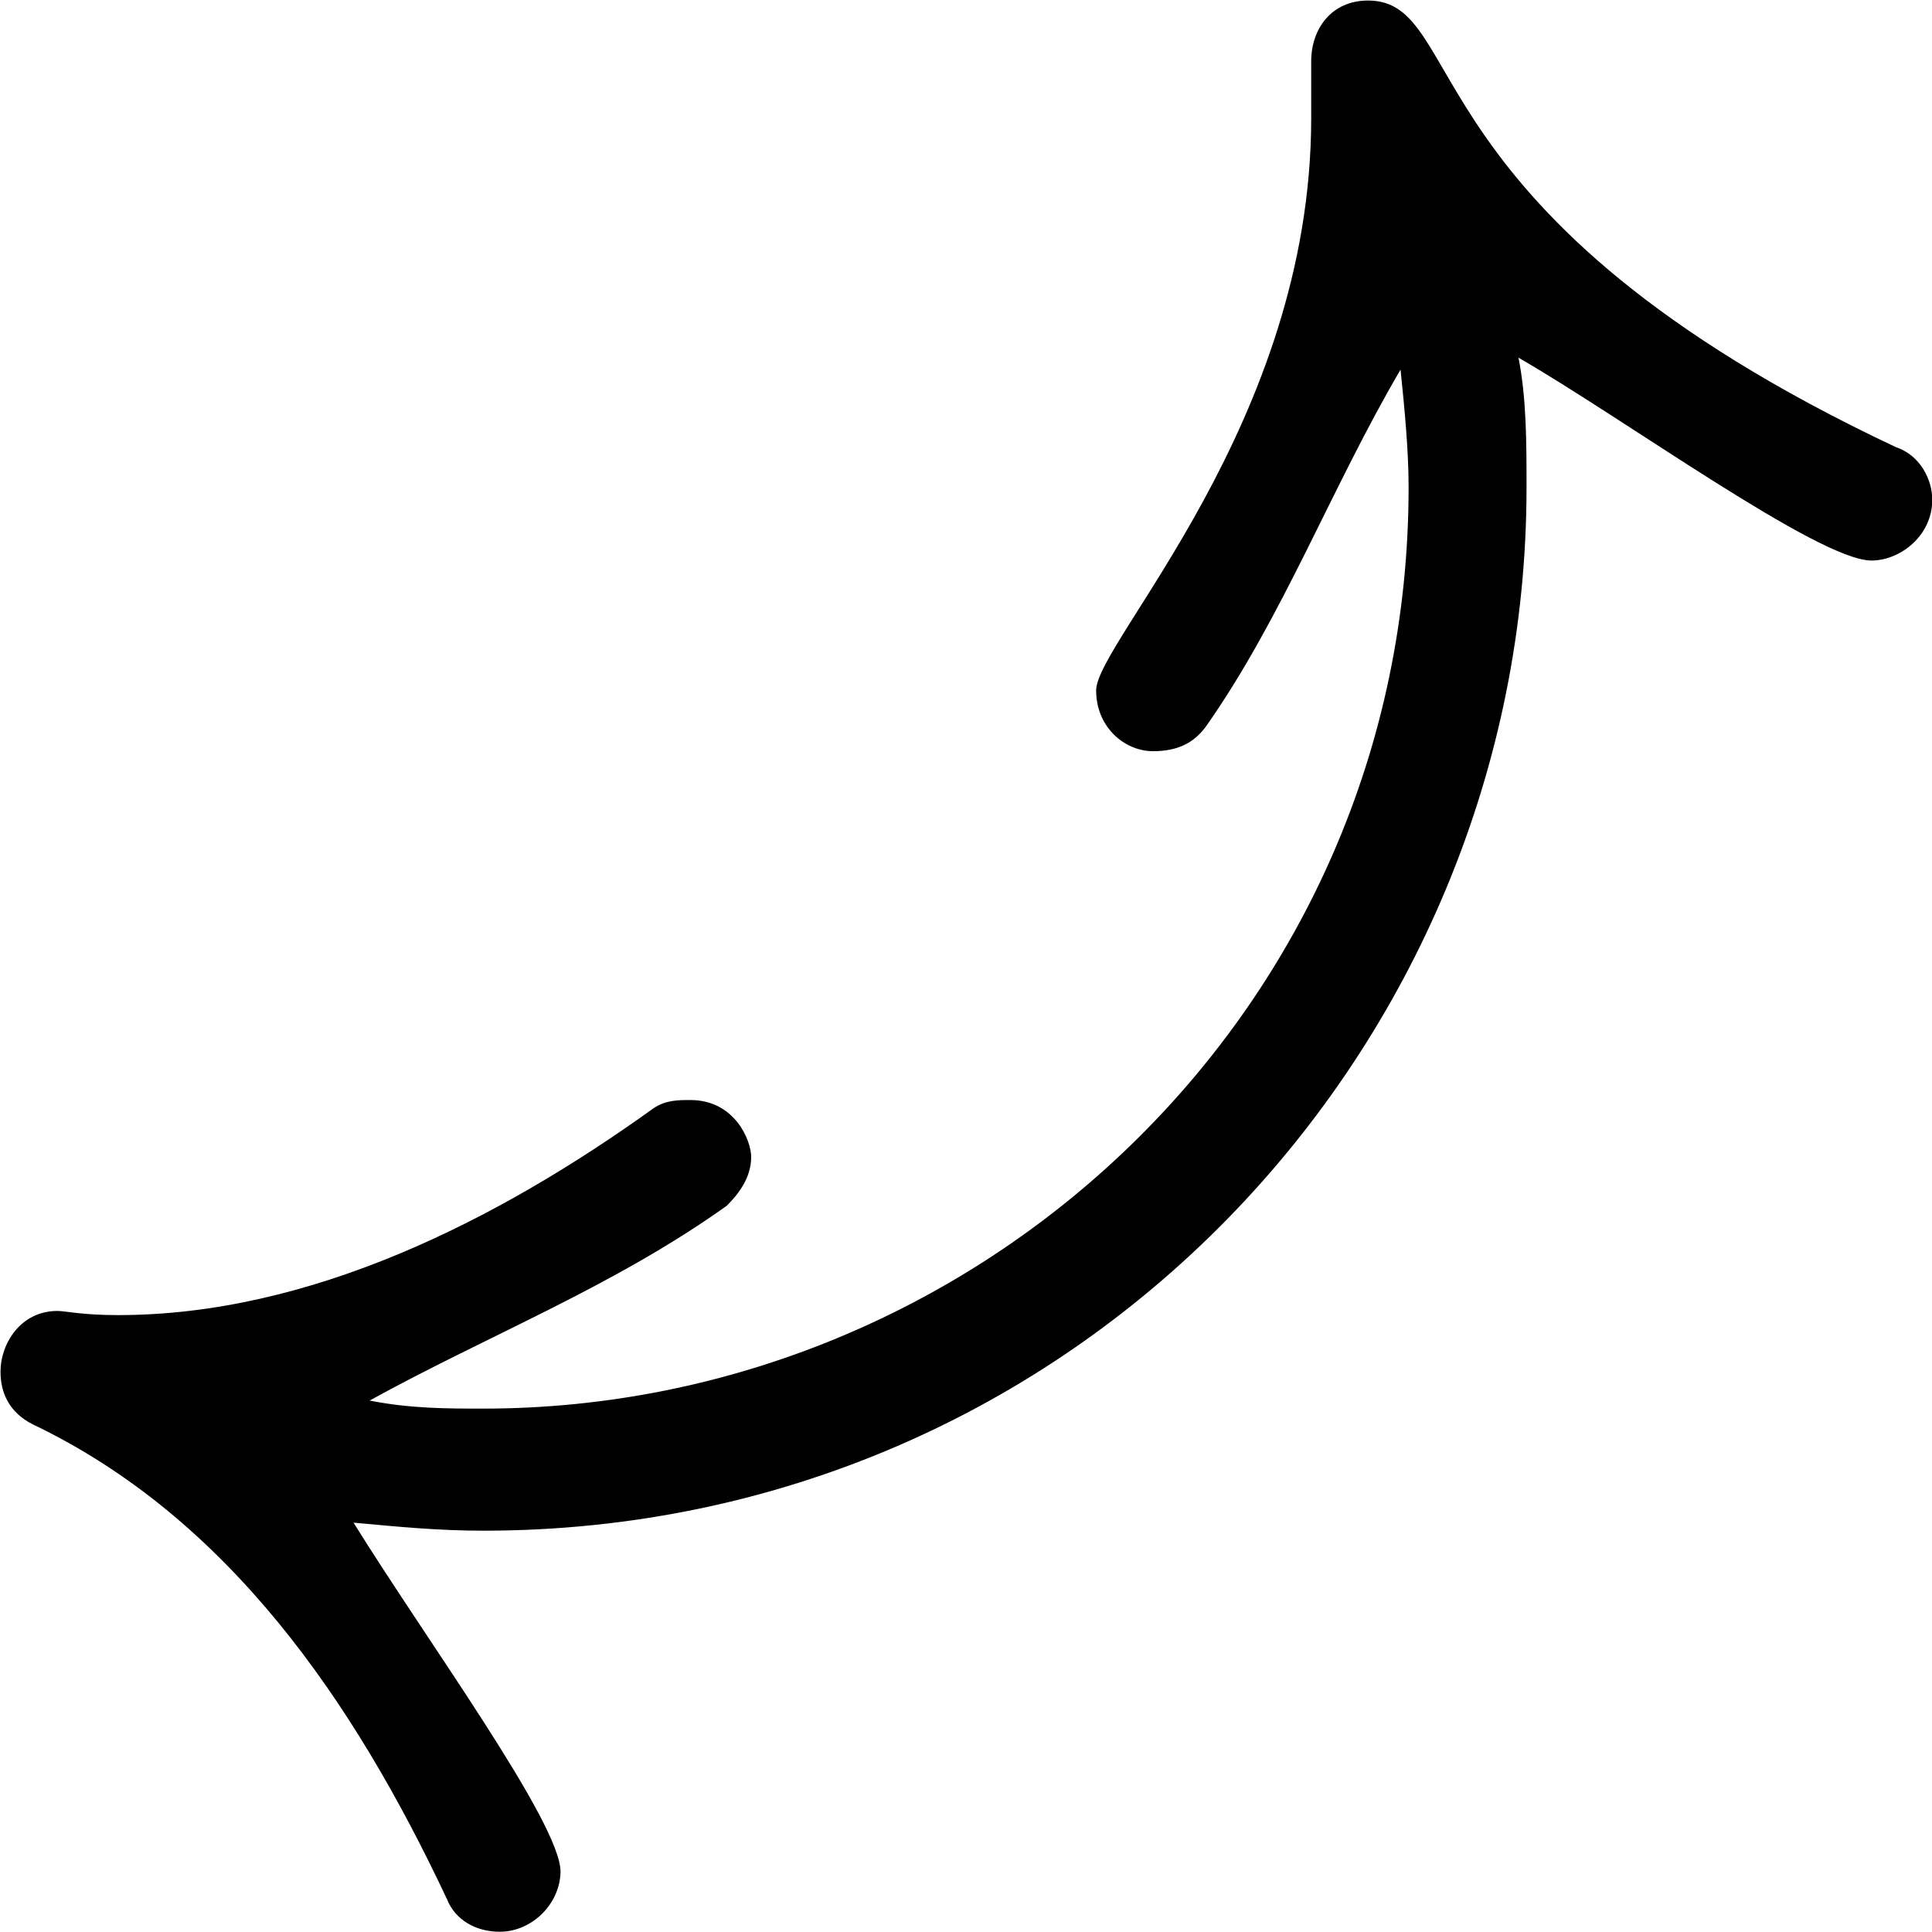 <?xml version="1.0" encoding="UTF-8"?>
<svg fill="#000000" version="1.1" viewBox="0 0 7.438 7.438" xmlns="http://www.w3.org/2000/svg" xmlns:xlink="http://www.w3.org/1999/xlink">
<defs>
<g id="a">
<path d="m2.766 0.781c0-0.188-0.516-0.891-0.797-1.344 0.172 0.016 0.328 0.031 0.5 0.031 2.281 0 4.016-1.859 4.016-4.016 0-0.172 0-0.344-0.031-0.5 0.406 0.234 1.156 0.781 1.359 0.781 0.109 0 0.234-0.094 0.234-0.234 0-0.078-0.047-0.172-0.141-0.203-1.891-0.891-1.641-1.719-2.031-1.719-0.141 0-0.219 0.109-0.219 0.234v0.219c0 1.172-0.828 2.016-0.828 2.203 0 0.141 0.109 0.234 0.219 0.234 0.094 0 0.156-0.031 0.203-0.094 0.297-0.422 0.484-0.922 0.75-1.375 0.016 0.156 0.031 0.312 0.031 0.453 0 2.016-1.656 3.547-3.562 3.547-0.141 0-0.281 0-0.438-0.031 0.453-0.25 0.938-0.438 1.375-0.75 0.047-0.047 0.094-0.109 0.094-0.188 0-0.062-0.062-0.219-0.234-0.219-0.047 0-0.094 0-0.141 0.031-0.609 0.438-1.328 0.797-2.062 0.797-0.141 0-0.203-0.016-0.234-0.016-0.141 0-0.219 0.125-0.219 0.234 0 0.078 0.031 0.156 0.125 0.203 0.75 0.359 1.234 1.062 1.594 1.828 0.031 0.078 0.109 0.125 0.203 0.125 0.125 0 0.234-0.109 0.234-0.234z"/>
</g>
</defs>
<g transform="translate(-149.32 -128.34)">
<use x="148.712" y="134.765" xlink:href="#a"/>
</g>
</svg>

